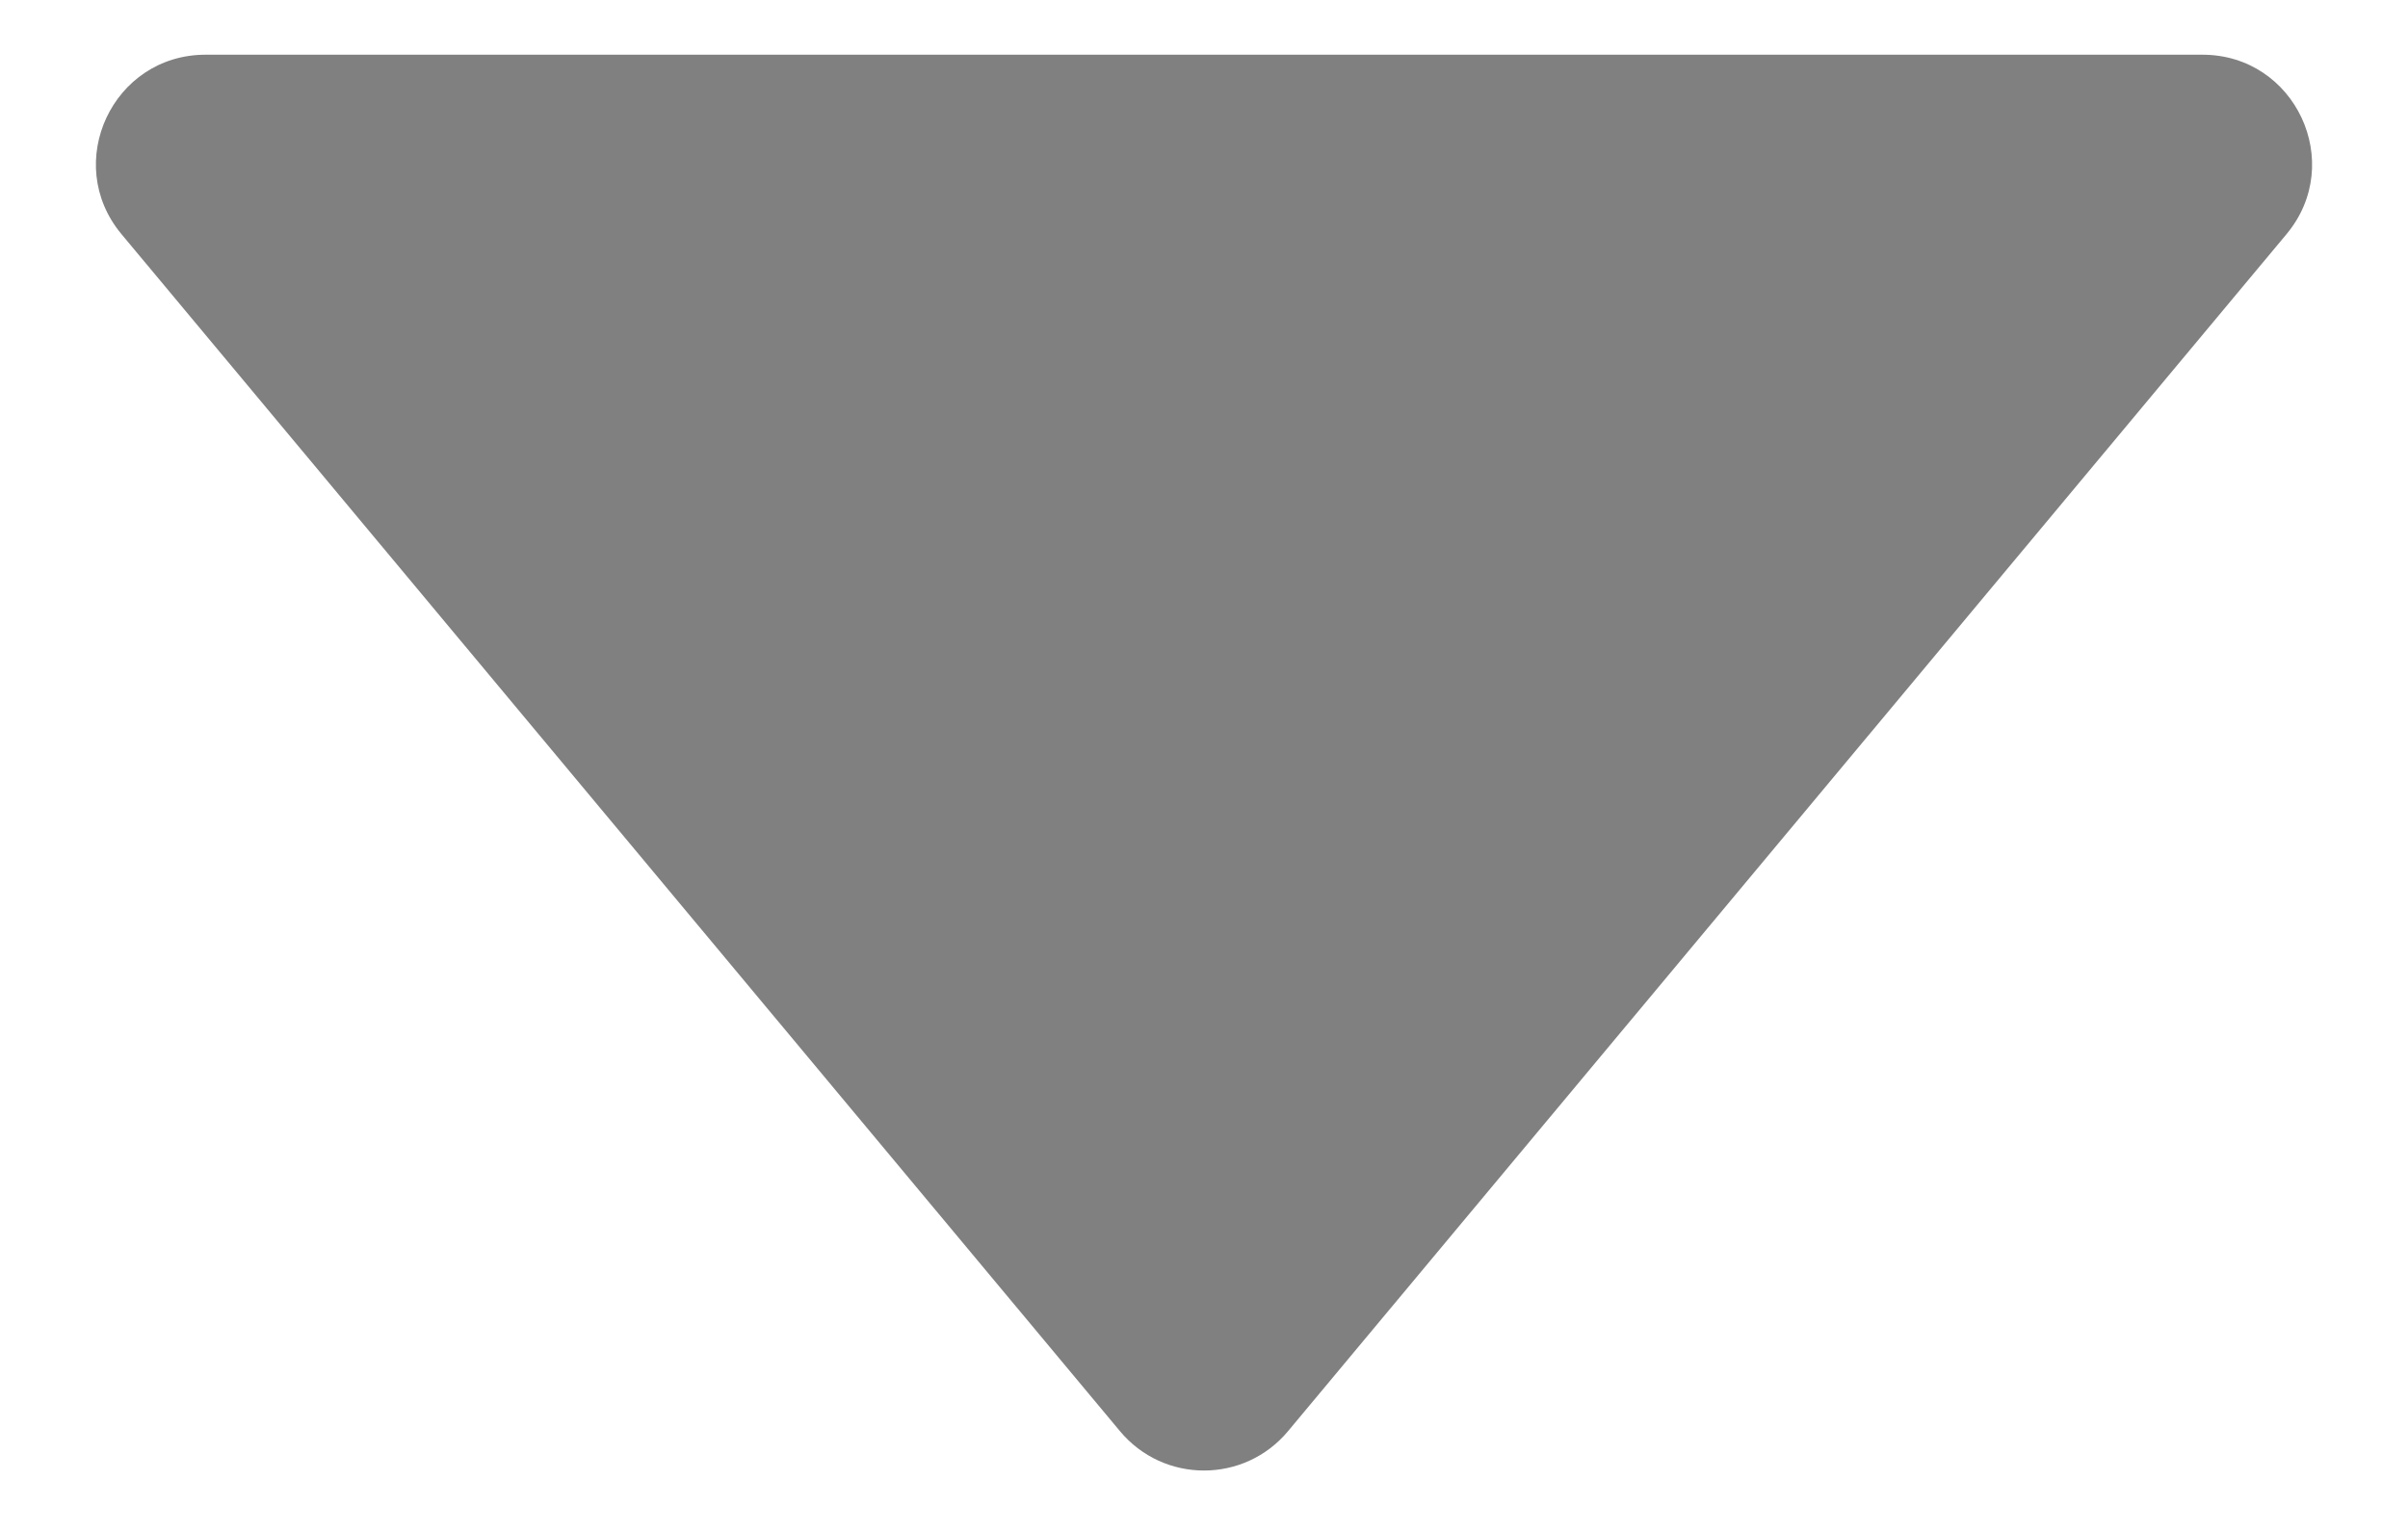 <svg width="22" height="14" viewBox="0 0 22 14" fill="none" xmlns="http://www.w3.org/2000/svg">
<path d="M11.768 13.079C11.368 13.559 10.632 13.559 10.232 13.079L1.11 2.14C0.567 1.489 1.03 0.5 1.878 0.5L20.122 0.5C20.97 0.5 21.433 1.489 20.89 2.14L11.768 13.079Z" fill="grey"/>
</svg>
